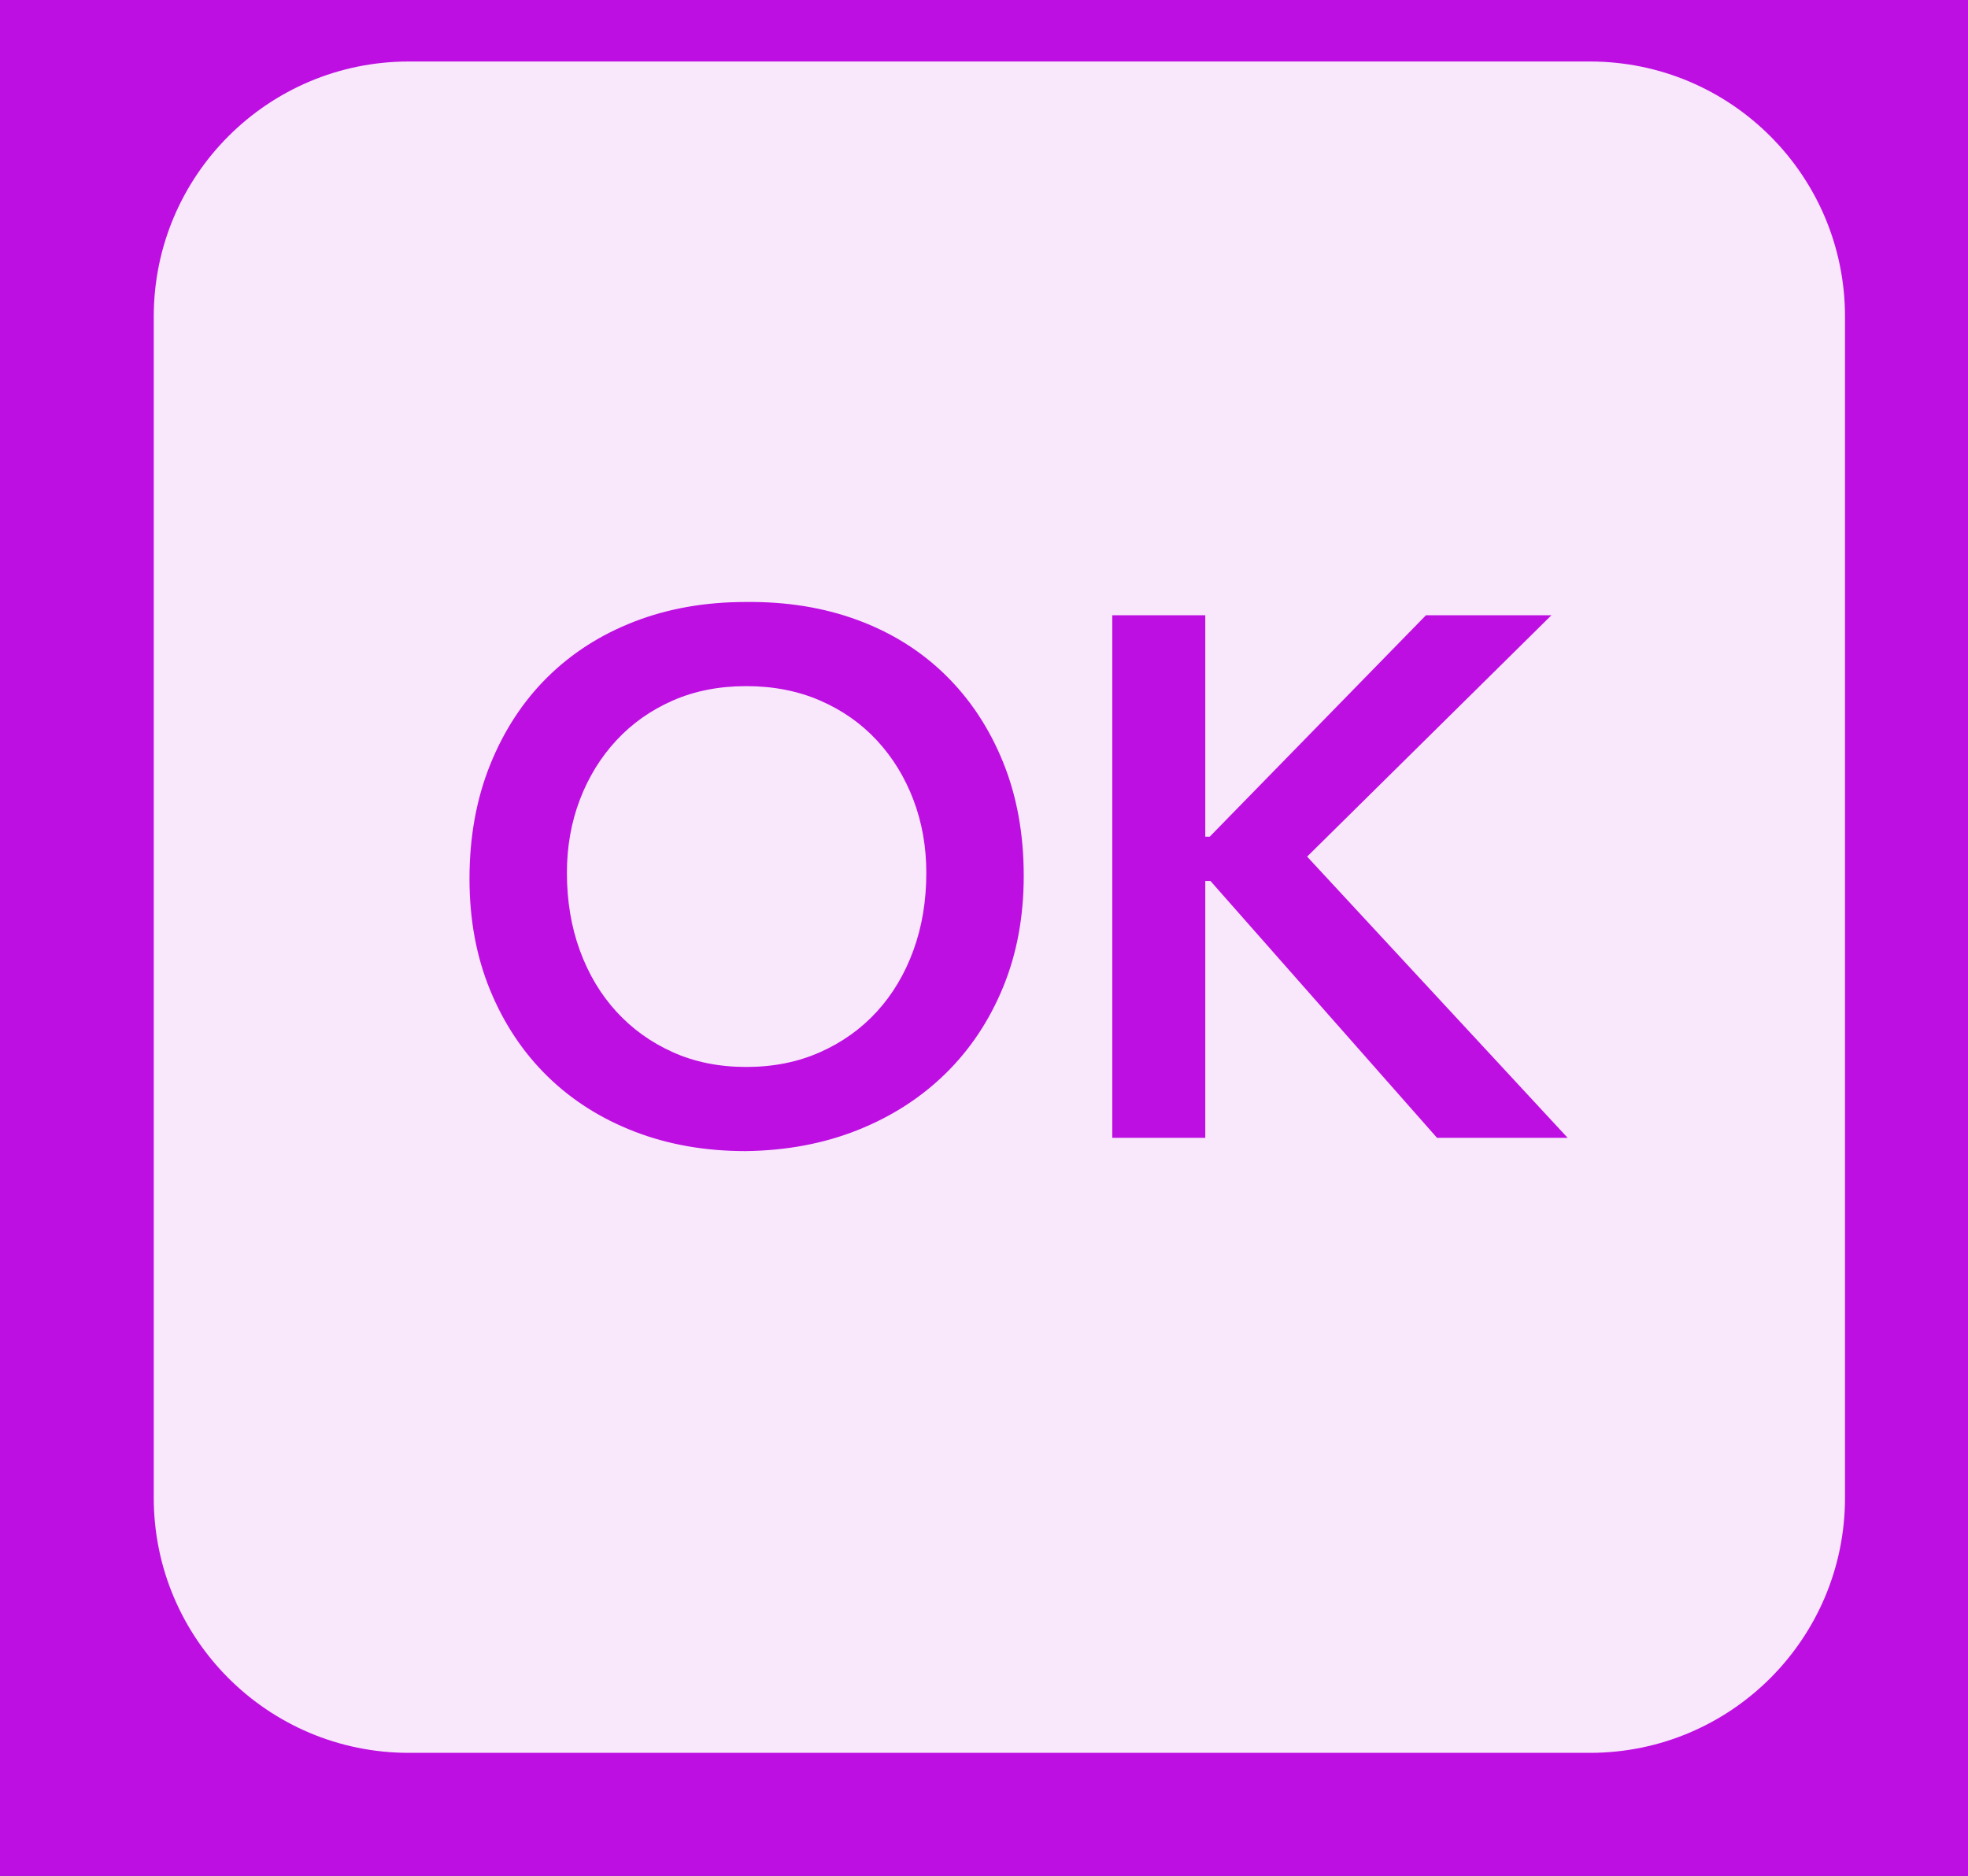 <?xml version="1.0" encoding="UTF-8" standalone="no"?>
<svg width="64px" height="61px" viewBox="0 0 64 61" version="1.1" xmlns="http://www.w3.org/2000/svg" xmlns:xlink="http://www.w3.org/1999/xlink">
    <rect x="0" y="0" width="64" height="61" fill="#333333" stroke="none"/>
    <!-- Generator: Sketch 3.8.3 (29802) - http://www.bohemiancoding.com/sketch -->
    <title>Tablet Landscape - Aviso</title>
    <desc>Created with Sketch.</desc>
    <defs>
        <linearGradient x1="0%" y1="100.645%" x2="100%" y2="0%" id="linearGradient-1">
            <stop stop-color="#C000E4" offset="0%"></stop>
            <stop stop-color="#1E7AF4" offset="100%"></stop>
        </linearGradient>
    </defs>
    <g id="Tablet/Desktop" stroke="none" stroke-width="1" fill="none" fill-rule="evenodd">
        <g id="Tablet-Landscape---Aviso" transform="translate(-480, -483)">
            <g id="Group-2">
                <rect id="Rectangle-1" fill="url(#linearGradient-1)" x="0" y="0" width="1024" height="672"></rect>
                <rect id="Rectangle-29" fill="#BD0FE1" x="62" y="36" width="900" height="600"></rect>
            </g>
            <g id="Group" transform="translate(262, 132)" fill="#FFFFFF" opacity="0.9">
                <g id="OK-Negativo" transform="translate(223, 353)">
                    <path d="M55,46.706 C55,51.287 51.287,55 46.706,55 L8.294,55 C3.713,55 0,51.287 0,46.706 L0,8.294 C0,3.713 3.713,0 8.294,0 L46.706,0 C51.287,0 55,3.713 55,8.294 L55,46.706 Z M10.268,26.576 C10.268,25.216 10.492,23.98 10.94,22.868 C11.388,21.756 12.008,20.808 12.8,20.024 C13.592,19.24 14.536,18.636 15.632,18.212 C16.728,17.788 17.932,17.576 19.244,17.576 C20.572,17.56 21.788,17.756 22.892,18.164 C23.996,18.572 24.948,19.168 25.748,19.952 C26.548,20.736 27.172,21.68 27.62,22.784 C28.068,23.888 28.292,25.12 28.292,26.48 C28.292,27.808 28.068,29.016 27.62,30.104 C27.172,31.192 26.548,32.128 25.748,32.912 C24.948,33.696 23.996,34.308 22.892,34.748 C21.788,35.188 20.572,35.416 19.244,35.432 C17.932,35.432 16.728,35.22 15.632,34.796 C14.536,34.372 13.592,33.772 12.8,32.996 C12.008,32.22 11.388,31.288 10.94,30.2 C10.492,29.112 10.268,27.904 10.268,26.576 Z M31.172,18.008 L34.196,18.008 L34.196,25.208 L34.34,25.208 L41.372,18.008 L45.452,18.008 L37.508,25.856 L45.98,35 L41.732,35 L34.364,26.648 L34.196,26.648 L34.196,35 L31.172,35 L31.172,18.008 Z" id="Combined-Shape"></path>
                    <path d="M13.436,26.384 C13.436,27.296 13.576,28.136 13.856,28.904 C14.136,29.672 14.532,30.336 15.044,30.896 C15.556,31.456 16.168,31.896 16.88,32.216 C17.592,32.536 18.388,32.696 19.268,32.696 C20.148,32.696 20.948,32.536 21.668,32.216 C22.388,31.896 23.004,31.456 23.516,30.896 C24.028,30.336 24.424,29.672 24.704,28.904 C24.984,28.136 25.124,27.296 25.124,26.384 C25.124,25.536 24.984,24.744 24.704,24.008 C24.424,23.272 24.028,22.628 23.516,22.076 C23.004,21.524 22.388,21.092 21.668,20.78 C20.948,20.468 20.148,20.312 19.268,20.312 C18.388,20.312 17.592,20.468 16.88,20.78 C16.168,21.092 15.556,21.524 15.044,22.076 C14.532,22.628 14.136,23.272 13.856,24.008 C13.576,24.744 13.436,25.536 13.436,26.384 L13.436,26.384 Z" id="OK-Copy"></path>
                </g>
            </g>
        </g>
    </g>
</svg>